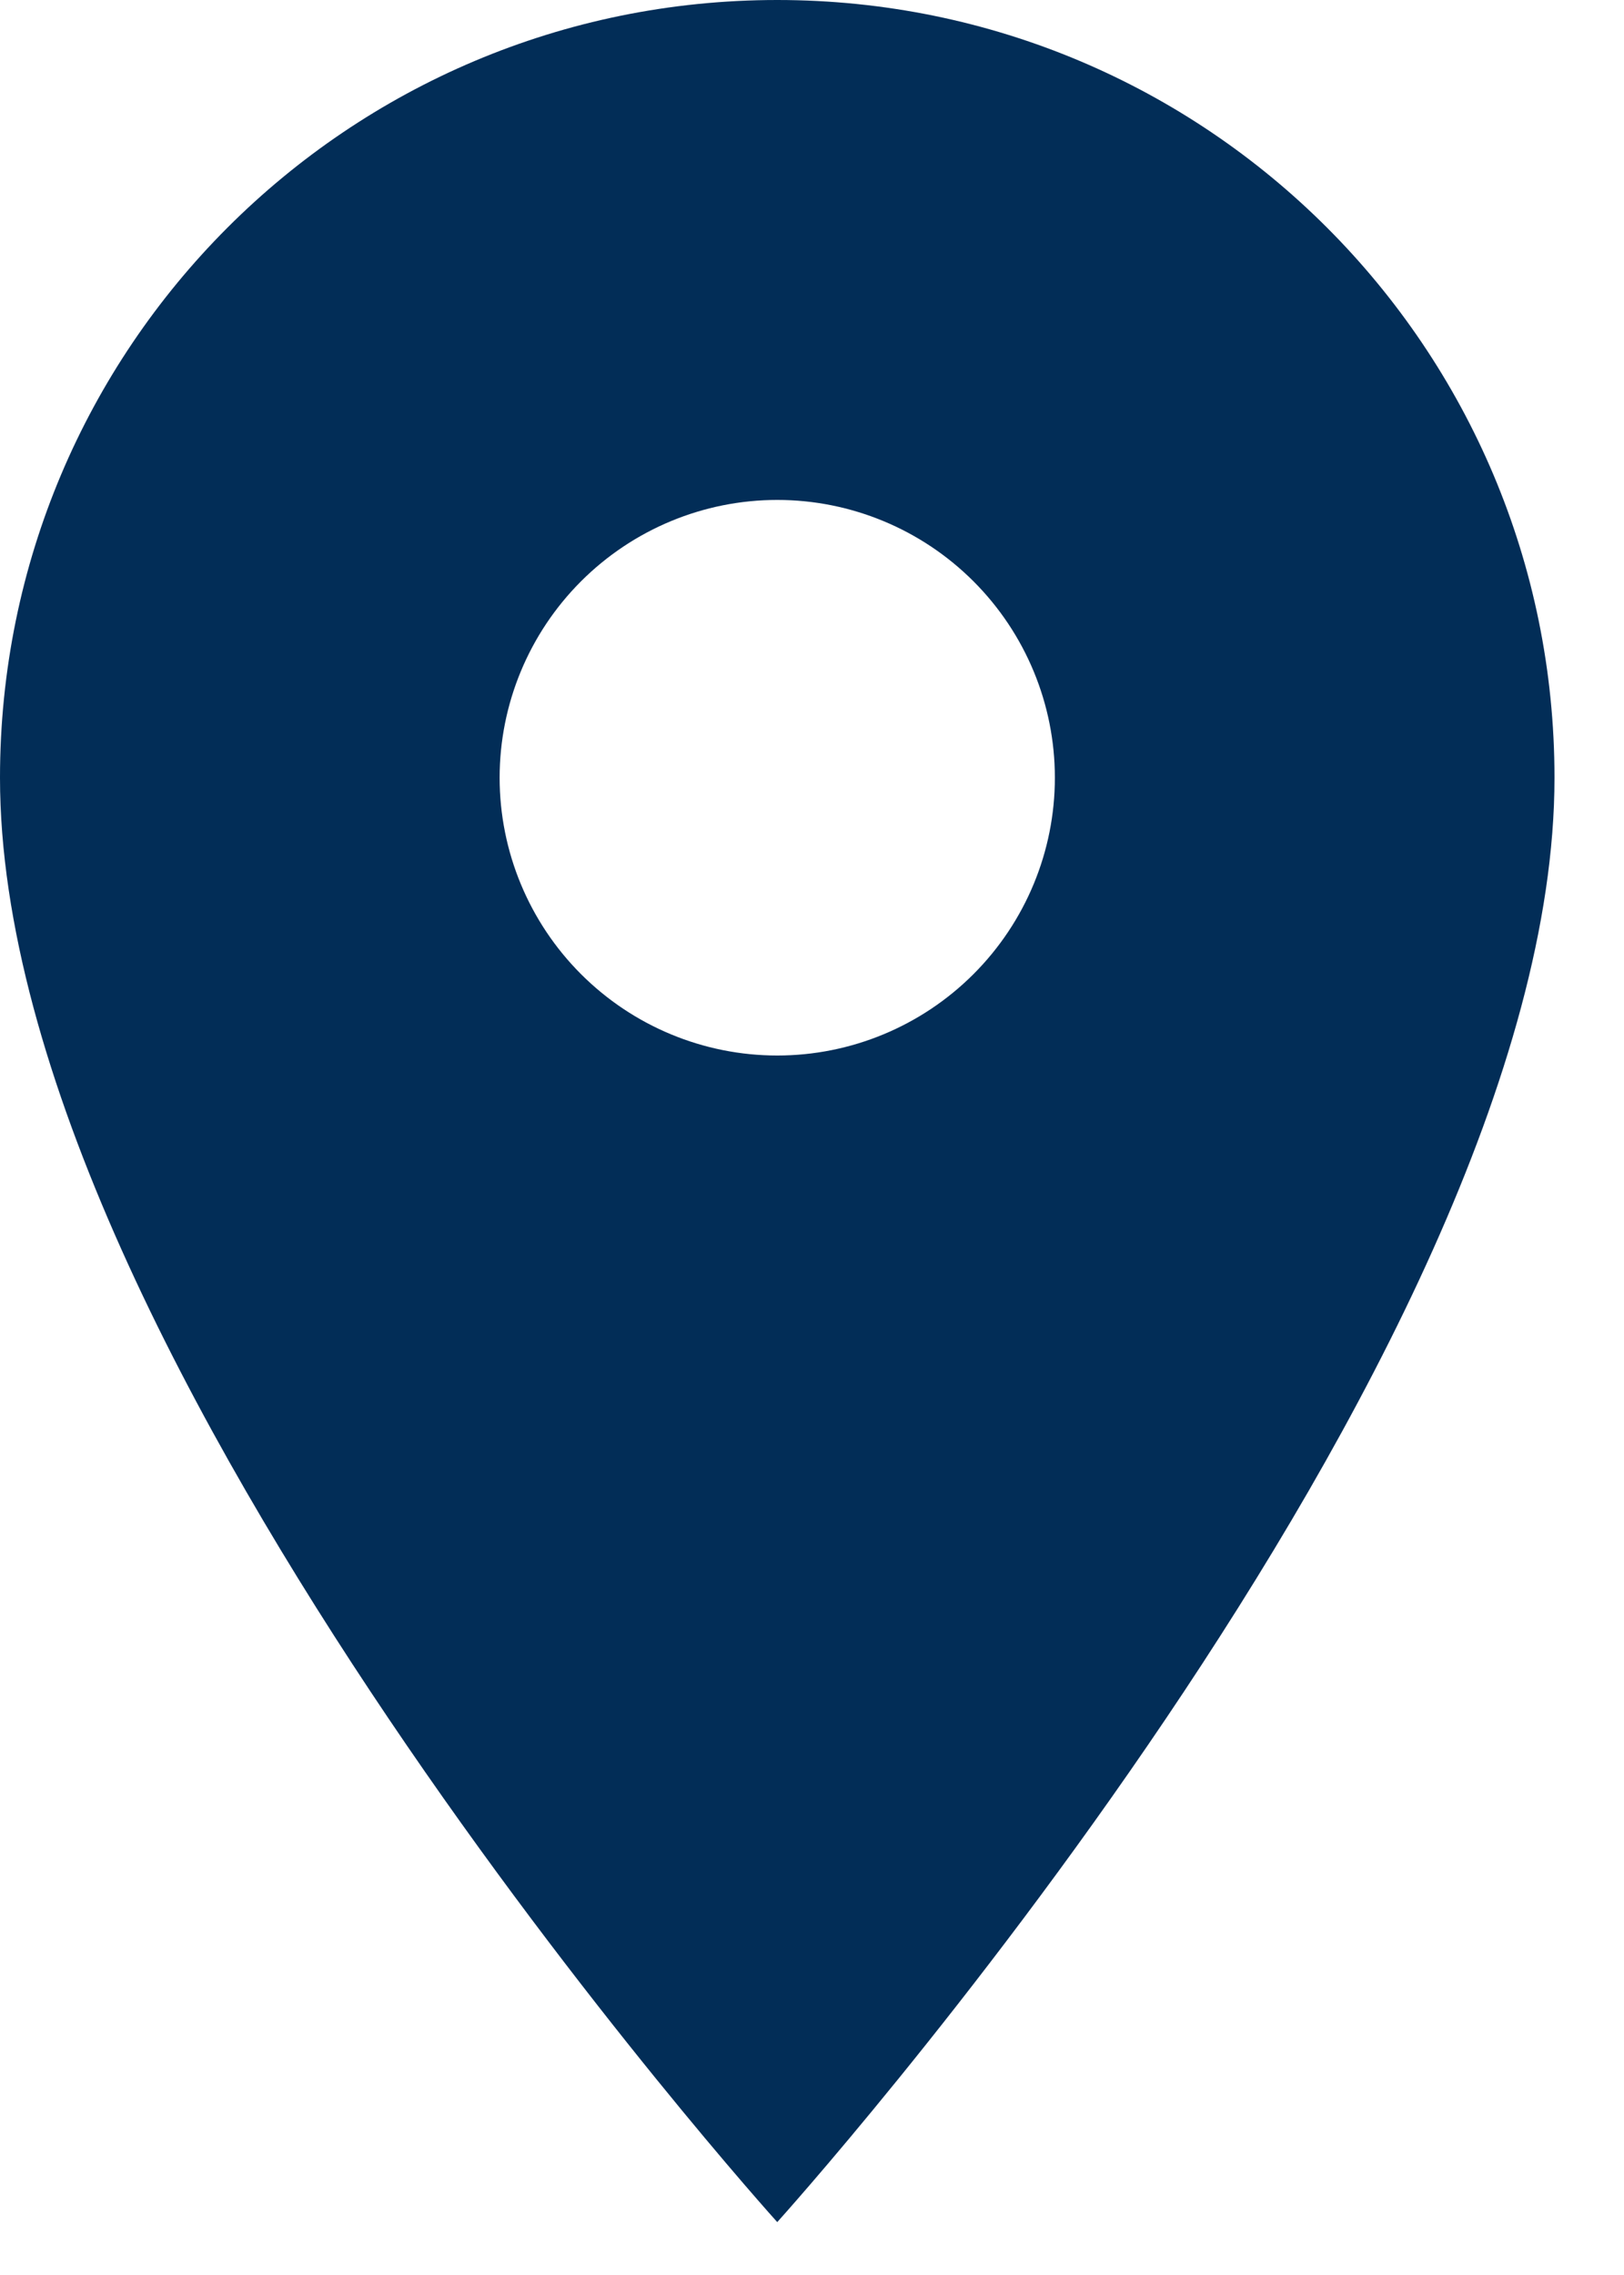 <svg width="20" height="28" viewBox="0 0 20 28" fill="none" xmlns="http://www.w3.org/2000/svg">
<path id="Vector" d="M9.572 0C4.28 0 0 4.28 0 9.572C0 16.751 9.572 27.349 9.572 27.349C9.572 27.349 19.144 16.751 19.144 9.572C19.144 4.28 14.864 0 9.572 0ZM9.572 12.991C8.665 12.991 7.796 12.63 7.155 11.989C6.514 11.348 6.153 10.479 6.153 9.572C6.153 8.665 6.514 7.796 7.155 7.155C7.796 6.514 8.665 6.153 9.572 6.153C10.479 6.153 11.348 6.514 11.989 7.155C12.63 7.796 12.991 8.665 12.991 9.572C12.991 10.479 12.63 11.348 11.989 11.989C11.348 12.63 10.479 12.991 9.572 12.991Z" fill="#022D57"/>
</svg>
